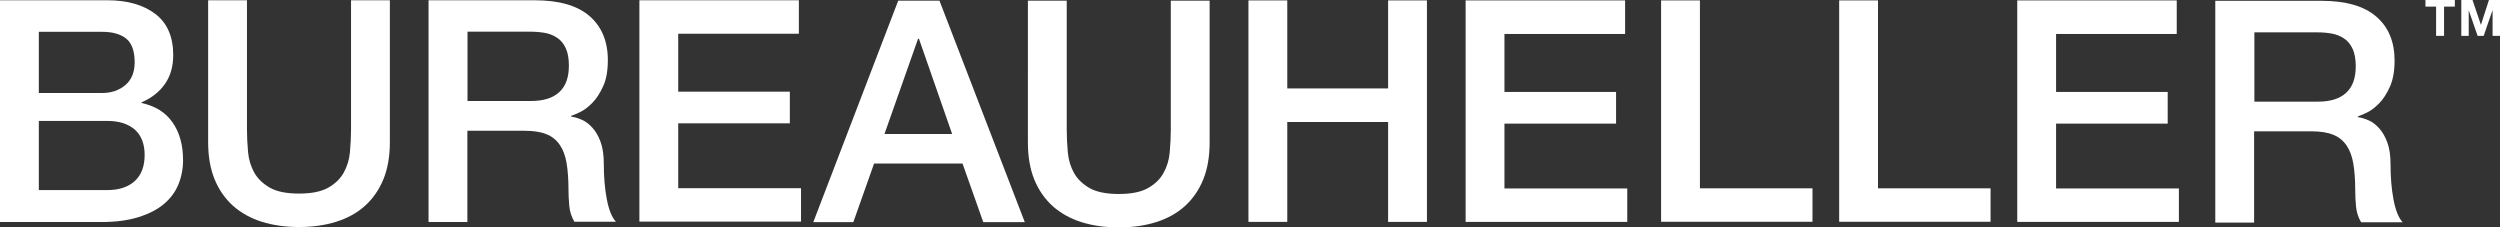 <?xml version="1.0" encoding="utf-8"?>
<!-- Generator: Adobe Illustrator 27.0.1, SVG Export Plug-In . SVG Version: 6.00 Build 0)  -->
<svg version="1.1" id="Calque_1" xmlns="http://www.w3.org/2000/svg" xmlns:xlink="http://www.w3.org/1999/xlink" x="0px" y="0px"
	 viewBox="0 0 185.45 16.87" style="enable-background:new 0 0 185.45 16.87;" xml:space="preserve">
<rect x="0" y="0" width="185.45" height="16.87" fill="#333333" stroke="none"/>
<style type="text/css">
	.st0{fill:#FFFFFF;}
</style>
<g>
	<path class="st0" d="M0,0.02h7.98c1.47,0,2.65,0.34,3.54,1.01c0.89,0.68,1.33,1.7,1.33,3.06c0,0.83-0.2,1.54-0.61,2.13
		c-0.41,0.59-0.99,1.05-1.74,1.37v0.05c1.01,0.22,1.78,0.69,2.3,1.44c0.52,0.74,0.78,1.68,0.78,2.8c0,0.64-0.12,1.25-0.35,1.81
		c-0.23,0.56-0.59,1.04-1.08,1.45c-0.49,0.41-1.12,0.73-1.89,0.97c-0.77,0.24-1.68,0.36-2.74,0.36H0V0.02z M2.88,6.9h4.69
		c0.69,0,1.27-0.2,1.73-0.59s0.69-0.96,0.69-1.69c0-0.83-0.21-1.41-0.62-1.75C8.95,2.53,8.35,2.36,7.57,2.36H2.88V6.9z M2.88,14.1
		h5.09c0.87,0,1.55-0.23,2.04-0.68c0.48-0.45,0.72-1.09,0.72-1.92c0-0.81-0.24-1.44-0.72-1.88C9.51,9.19,8.84,8.97,7.96,8.97H2.88
		V14.1z"/>
	<path class="st0" d="M15.44,0.02h2.88v9.57c0,0.55,0.03,1.11,0.08,1.68c0.05,0.57,0.21,1.08,0.46,1.53
		c0.25,0.45,0.64,0.82,1.15,1.12c0.51,0.29,1.24,0.44,2.17,0.44c0.94,0,1.66-0.15,2.17-0.44c0.51-0.29,0.9-0.66,1.15-1.12
		c0.25-0.45,0.41-0.96,0.46-1.53c0.05-0.57,0.08-1.13,0.08-1.68V0.02h2.88v10.52c0,1.06-0.16,1.98-0.48,2.76
		c-0.32,0.78-0.78,1.44-1.37,1.97c-0.59,0.53-1.3,0.92-2.13,1.18c-0.83,0.26-1.75,0.39-2.76,0.39c-1.01,0-1.93-0.13-2.76-0.39
		c-0.83-0.26-1.54-0.66-2.13-1.18c-0.59-0.53-1.05-1.19-1.37-1.97c-0.32-0.78-0.48-1.7-0.48-2.76V0.02z"/>
	<path class="st0" d="M31.81,0.02h7.85c1.81,0,3.17,0.39,4.07,1.17c0.9,0.78,1.36,1.87,1.36,3.27c0,0.78-0.11,1.43-0.35,1.94
		c-0.23,0.51-0.5,0.93-0.81,1.24c-0.31,0.31-0.61,0.54-0.91,0.68s-0.52,0.23-0.66,0.28v0.05c0.25,0.03,0.51,0.11,0.79,0.23
		c0.28,0.12,0.55,0.32,0.79,0.59c0.25,0.27,0.45,0.62,0.61,1.05c0.16,0.43,0.24,0.97,0.24,1.61c0,0.97,0.07,1.84,0.22,2.63
		c0.15,0.79,0.37,1.35,0.68,1.69h-3.08c-0.21-0.35-0.34-0.74-0.38-1.17c-0.04-0.43-0.06-0.84-0.06-1.24c0-0.75-0.05-1.4-0.14-1.94
		c-0.09-0.54-0.26-1-0.51-1.36c-0.25-0.36-0.58-0.63-1-0.79c-0.42-0.17-0.96-0.25-1.62-0.25h-4.23v6.77h-2.88V0.02z M34.68,7.49
		h4.72c0.92,0,1.62-0.22,2.09-0.66c0.48-0.44,0.71-1.09,0.71-1.97c0-0.52-0.08-0.95-0.23-1.28c-0.15-0.33-0.36-0.59-0.63-0.77
		c-0.27-0.18-0.58-0.31-0.92-0.37c-0.35-0.06-0.7-0.09-1.07-0.09h-4.67V7.49z"/>
	<path class="st0" d="M47.43,0.02h11.83V2.5h-8.95v4.3h8.28v2.35h-8.28v4.81h9.11v2.48H47.43V0.02z"/>
	<path class="st0" d="M66.63,0.05h3.06l6.33,16.43h-3.08l-1.54-4.35h-6.56l-1.54,4.35h-2.97L66.63,0.05z M65.61,9.94h5.02
		l-2.46-7.06H68.1L65.61,9.94z"/>
	<path class="st0" d="M76.25,0.05h2.88v9.57c0,0.55,0.03,1.11,0.08,1.68c0.05,0.57,0.21,1.08,0.46,1.53
		c0.25,0.45,0.64,0.82,1.15,1.12c0.51,0.29,1.24,0.44,2.17,0.44c0.94,0,1.66-0.15,2.17-0.44c0.51-0.29,0.9-0.66,1.15-1.12
		c0.25-0.45,0.41-0.96,0.46-1.53c0.05-0.57,0.08-1.13,0.08-1.68V0.05h2.88v10.52c0,1.06-0.16,1.98-0.48,2.76
		c-0.32,0.78-0.78,1.44-1.37,1.97c-0.59,0.53-1.3,0.92-2.13,1.18c-0.83,0.26-1.75,0.39-2.76,0.39s-1.93-0.13-2.76-0.39
		c-0.83-0.26-1.54-0.66-2.13-1.18c-0.59-0.53-1.05-1.19-1.37-1.97s-0.48-1.7-0.48-2.76V0.05z"/>
	<path class="st0" d="M92.61,0.03h2.88v6.53h7.48V0.03h2.88v16.43h-2.88V9.05h-7.48v7.41h-2.88V0.03z"/>
	<path class="st0" d="M108.72,0.03h11.83v2.49h-8.95v4.3h8.28v2.35h-8.28v4.81h9.11v2.48h-11.99V0.03z"/>
	<path class="st0" d="M123.22,0.03h2.88v13.94h8.35v2.48h-11.23V0.03z"/>
	<path class="st0" d="M136.43,0.03h2.88v13.94h8.35v2.48h-11.23V0.03z"/>
	<path class="st0" d="M149.64,0.03h11.83v2.49h-8.95v4.3h8.28v2.35h-8.28v4.81h9.11v2.48h-11.99V0.03z"/>
	<path class="st0" d="M164.35,0.06h7.85c1.81,0,3.17,0.39,4.07,1.17c0.91,0.78,1.36,1.87,1.36,3.27c0,0.78-0.12,1.43-0.35,1.94
		c-0.23,0.51-0.5,0.93-0.81,1.24c-0.31,0.31-0.61,0.54-0.91,0.68c-0.3,0.14-0.52,0.23-0.66,0.28v0.05c0.25,0.03,0.51,0.11,0.79,0.23
		c0.28,0.12,0.55,0.32,0.79,0.59c0.25,0.27,0.45,0.62,0.61,1.05c0.16,0.43,0.24,0.97,0.24,1.61c0,0.97,0.07,1.84,0.22,2.63
		c0.15,0.79,0.37,1.35,0.68,1.69h-3.08c-0.21-0.35-0.34-0.74-0.38-1.17c-0.04-0.43-0.06-0.84-0.06-1.24c0-0.75-0.05-1.4-0.14-1.94
		c-0.09-0.54-0.26-1-0.51-1.36c-0.25-0.36-0.58-0.63-1-0.79c-0.42-0.17-0.96-0.25-1.62-0.25h-4.23v6.77h-2.88V0.06z M167.23,7.54
		h4.72c0.92,0,1.62-0.22,2.09-0.66c0.48-0.44,0.71-1.09,0.71-1.97c0-0.52-0.08-0.95-0.23-1.28c-0.15-0.33-0.36-0.59-0.63-0.77
		c-0.27-0.18-0.58-0.31-0.92-0.37s-0.7-0.09-1.07-0.09h-4.67V7.54z"/>
	<g>
		<path class="st0" d="M179.92,0.49V0h2.18v0.49h-0.8v2.17h-0.59V0.49H179.92z"/>
		<path class="st0" d="M183.41,0l0.62,1.83h0.01L184.63,0h0.82v2.66h-0.55V0.77h-0.01l-0.65,1.89h-0.45l-0.65-1.87h-0.01v1.87h-0.55
			V0H183.41z"/>
	</g>
</g>
</svg>
